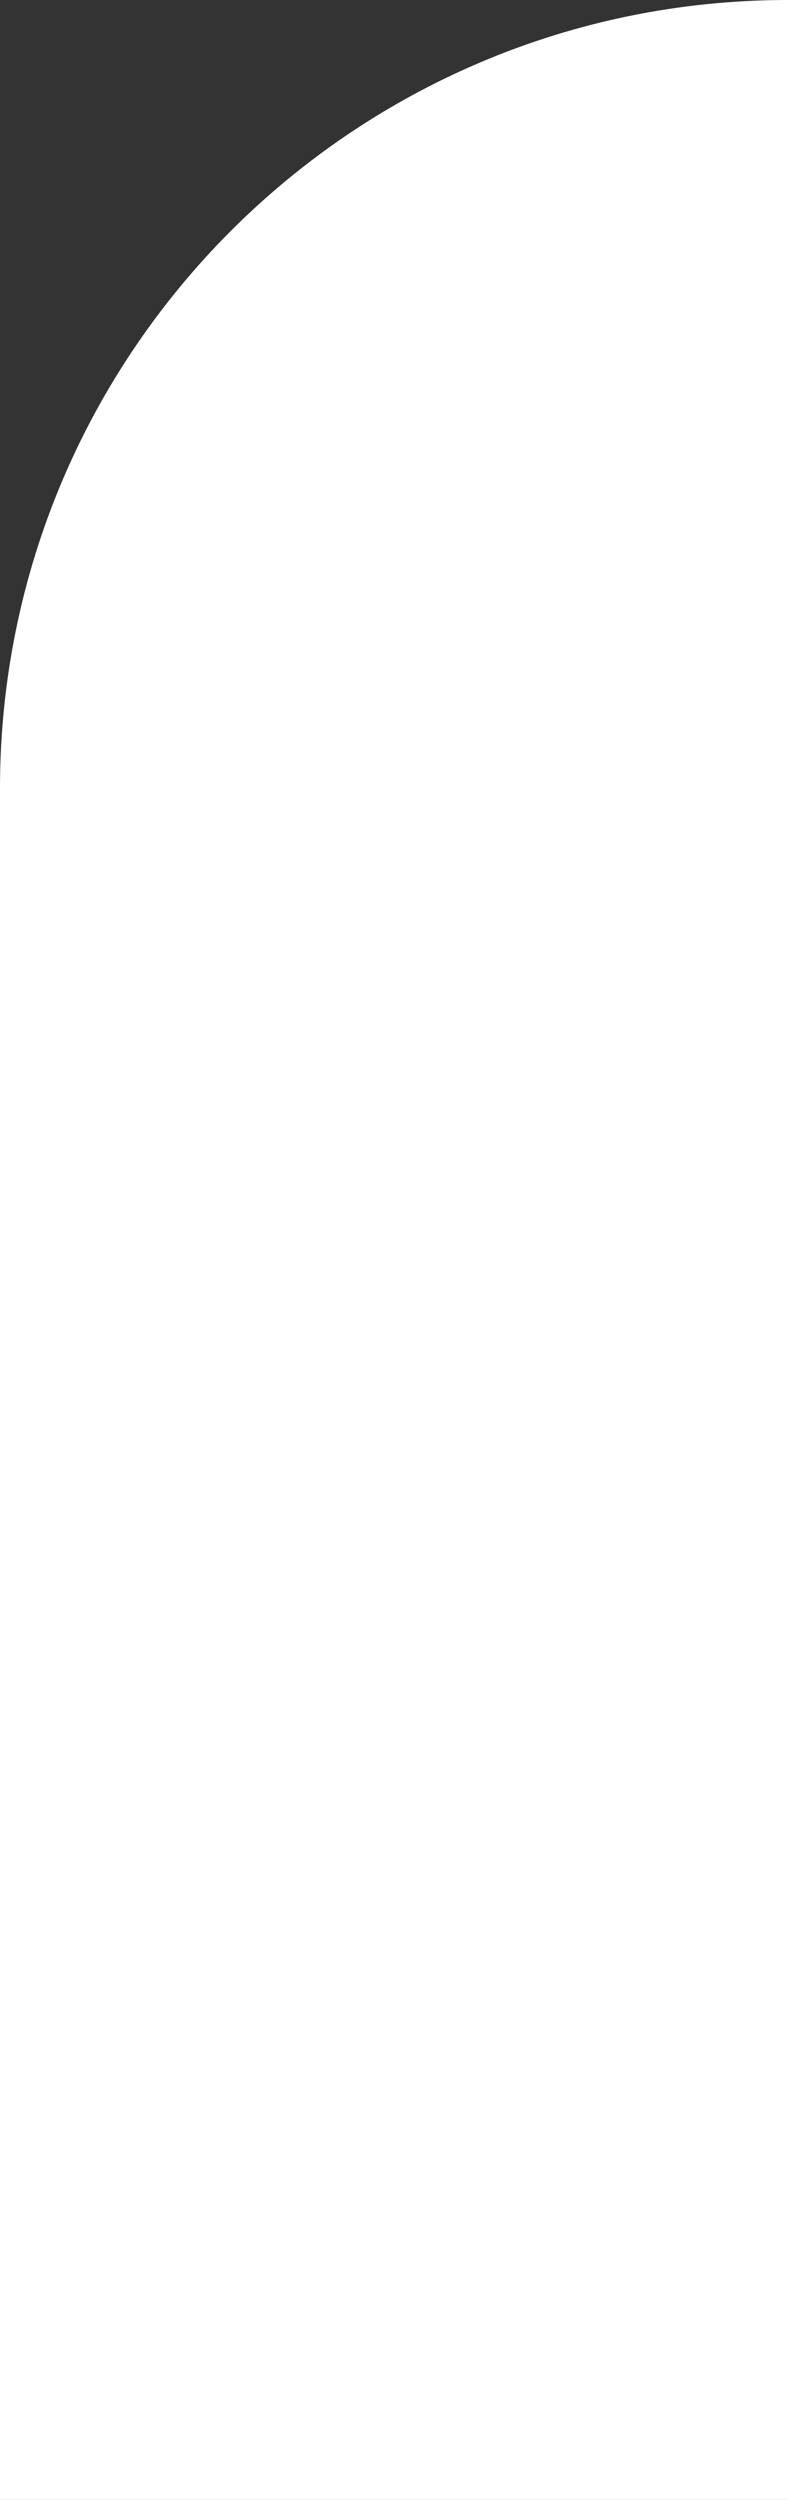 <svg width="94" height="298" viewBox="0 0 94 298" fill="none" xmlns="http://www.w3.org/2000/svg">
<rect x="0" y="0" width="94" height="298" fill="#333333" stroke="none"/>
<path d="M0 94C0 42.085 42.085 0 94 0V298H0V94Z" fill="white"/>
</svg>
